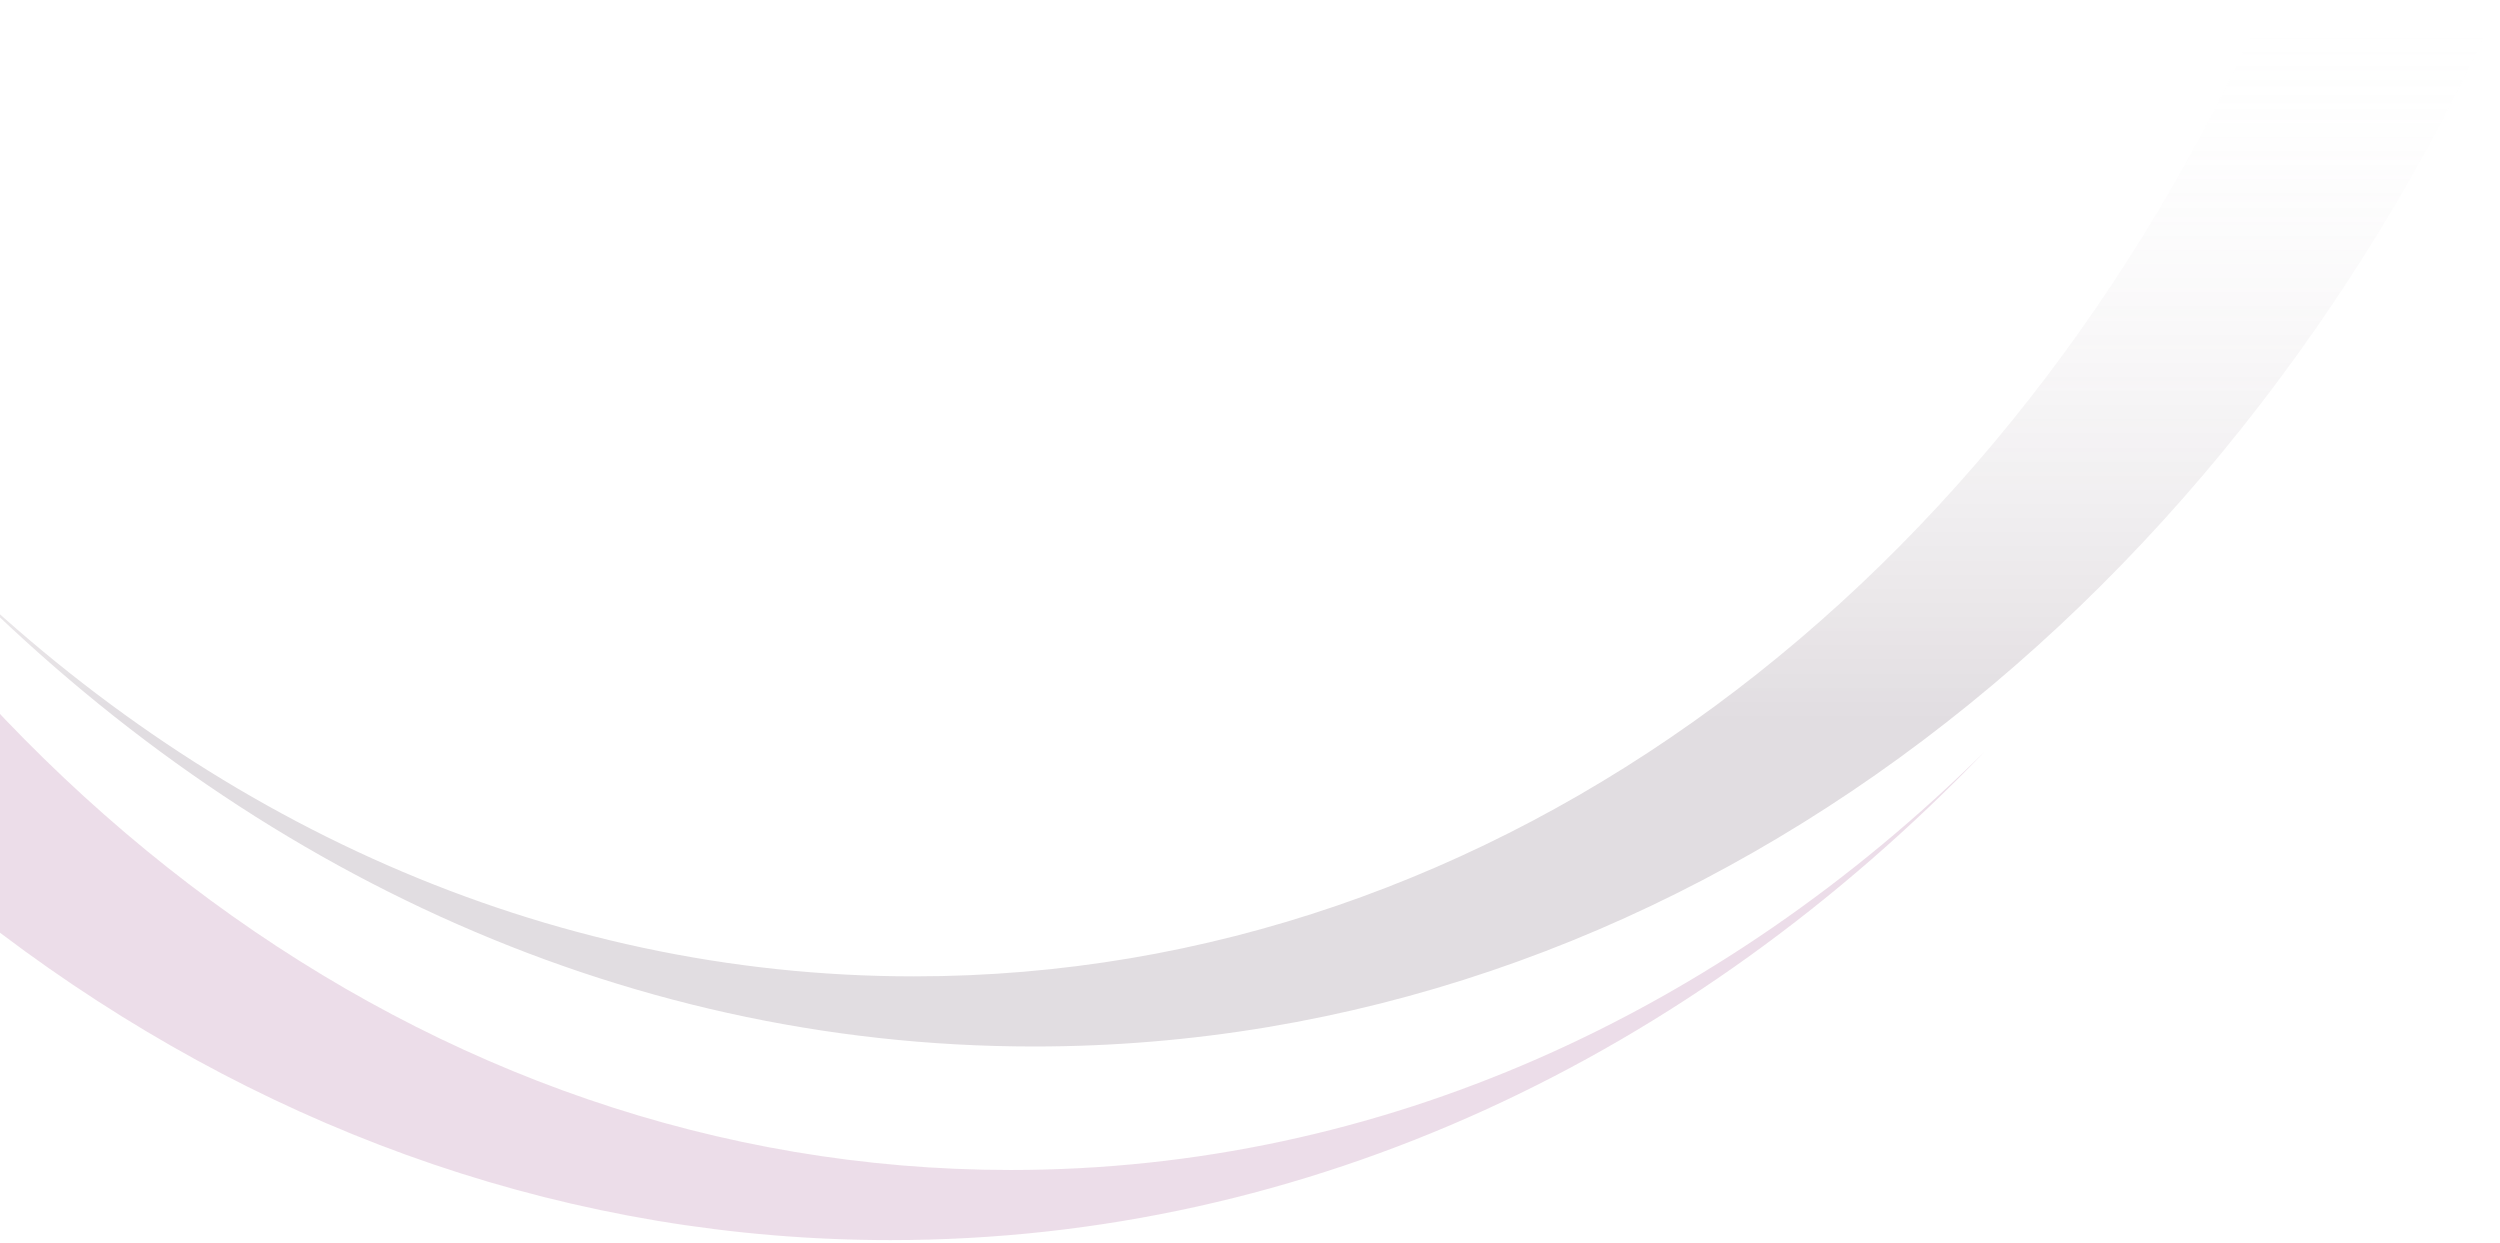 <svg width="503" height="250" viewBox="0 0 503 250" fill="none" xmlns="http://www.w3.org/2000/svg">
<g opacity="0.2">
<path d="M-68.528 39.525C-17.282 155.947 85.23 235.401 203.358 235.401C277.836 235.401 346.108 203.815 399.242 151.294C340.422 212.443 263.444 249.51 179.193 249.51C51.581 249.51 -59.325 164.514 -115.749 39.525H-68.528Z" fill="#A2578F"/>
<path d="M455.78 0.569C404.534 116.992 302.021 196.446 183.893 196.446C109.416 196.446 41.143 164.86 -11.991 112.339C46.829 173.488 123.807 210.555 208.058 210.555C335.659 210.555 446.576 125.558 503 0.569H455.78Z" fill="url(#paint0_linear_253_1997)"/>
</g>
<defs>
<linearGradient id="paint0_linear_253_1997" x1="245.504" y1="210.555" x2="245.504" y2="0.569" gradientUnits="userSpaceOnUse">
<stop offset="0.31" stop-color="#695467"/>
<stop offset="1" stop-color="white" stop-opacity="0"/>
</linearGradient>
</defs>
</svg>
